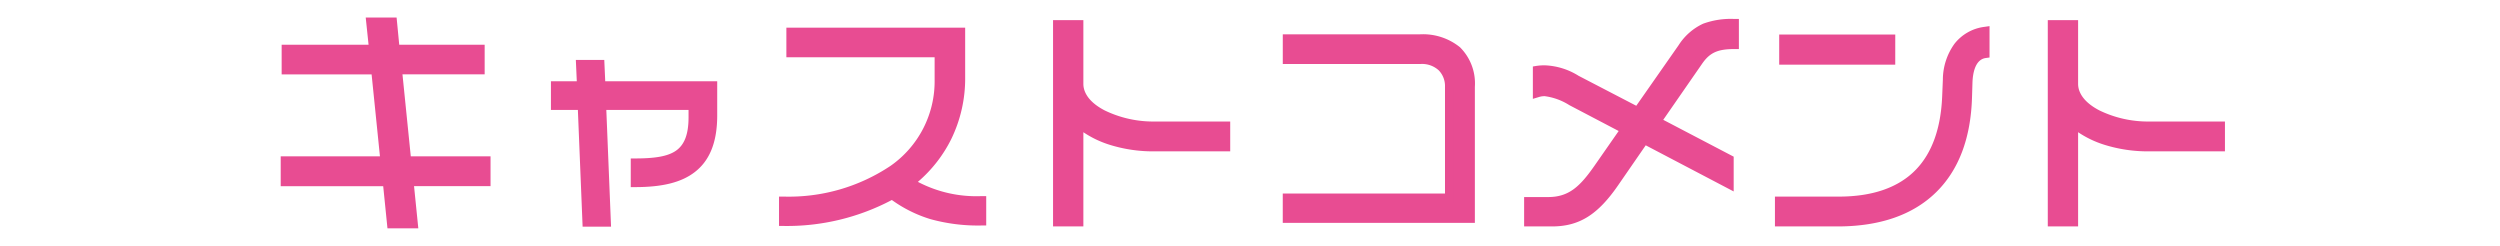 <svg xmlns="http://www.w3.org/2000/svg" width="285" height="28" viewBox="0 0 285 28">
  <g id="btn_comment_on" transform="translate(-90.946 -28.239)">
    <rect id="長方形_267" data-name="長方形 267" width="285" height="28" transform="translate(90.946 28.239)" fill="none"/>
    <g id="グループ_511" data-name="グループ 511" transform="translate(-28.035 -1.039)">
      <path id="パス_5776" data-name="パス 5776" d="M24.894-3.375v-2.4H15.849L14.8-16.119h9.423V-18.5H14.526l-.3-3.1H11.718l.324,3.1H2.079v2.376H12.285L13.338-5.778H1.971v2.4H13.608l.486,4.806H16.6l-.486-4.806Zm25.839-7.56v-3.4H37.989l-.108-2.43H35.64l.108,2.43h-2.97v2.268h3.051l.54,13.311H38.61l-.54-13.311h10.4v1.35c0,4.4-2.322,5.184-6.588,5.184v2.268C47.3-3.267,50.733-4.941,50.733-10.935ZM81.4,1.107V-1.242a14.328,14.328,0,0,1-8.154-2.052A14.864,14.864,0,0,0,79-15.282v-5.157H59.616v2.376h16.9v3.051c0,8.856-8.046,13.824-17.739,13.824V1.161A24.858,24.858,0,0,0,71.172-1.89C74.115.243,76.9,1.107,81.4,1.107Zm27.81-8.451v-2.4h-8.154c-4.212,0-8.586-1.917-8.586-4.779V-21.3H90.018V1.215h2.457V-10.044a13.1,13.1,0,0,0,8.586,2.7ZM137.106.81V-14.2c0-3.726-2.133-5.481-5.832-5.481H116.208v2.376h15.255a2.985,2.985,0,0,1,3.24,3.1V-1.539h-18.5V.81Zm30.1-19.818v-2.43c-2.727,0-4.293.405-5.967,2.781l-5.076,7.263L149.2-15.012a7.333,7.333,0,0,0-3.564-1.134,5.394,5.394,0,0,0-.918.054V-13.5a2.719,2.719,0,0,1,.837-.135,7.219,7.219,0,0,1,3.051,1.08l6.129,3.213-3.1,4.455c-1.7,2.43-3.078,3.753-5.67,3.753h-2.241V1.215h2.673c3.078,0,5.022-1.4,7.155-4.509l3.375-4.887,9.693,5.076V-5.94l-8.262-4.32,4.752-6.858C164.079-18.522,165.132-19.008,167.211-19.008Zm17.82,1.782v-2.43H172.8v2.43Zm10.746-.756v-2.565c-2.646.378-4.185,2.43-4.32,5.535l-.081,1.944c-.3,7.155-3.888,11.88-12.285,11.88h-6.777v2.4h6.642c9.45,0,14.553-5.211,14.823-14.2l.054-1.728C193.887-16.362,194.427-17.793,195.777-17.982ZM222.615-7.344v-2.4h-8.154c-4.212,0-8.586-1.917-8.586-4.779V-21.3h-2.457V1.215h2.457V-10.044a13.1,13.1,0,0,0,8.586,2.7Z" transform="translate(149.51 53.376)" fill="#e84c92"/>
      <path id="パス_5776_-_アウトライン" data-name="パス 5776 - アウトライン" d="M17.158,1.931H13.642l-.486-4.806H1.471v-3.4H12.785l-.951-9.341H1.579V-19h9.908l-.324-3.1h3.52l.3,3.1h9.739v3.376h-9.37L16.3-6.278h9.093v3.4H16.672Zm-2.612-1h1.506l-.486-4.806h8.828v-1.4h-9L14.242-16.619h9.477V-18H14.072l-.3-3.1h-1.5L12.6-18H2.579v1.376H12.737L13.891-5.278H2.471v1.4H14.06Zm24.585.811H35.889l-.54-13.311H32.278v-3.268h2.947l-.108-2.43h3.242l.108,2.43H51.233v3.9c0,3.035-.847,5.154-2.59,6.48C47.128-3.3,44.978-2.767,41.877-2.767h-.5V-6.035h.5c2.338,0,3.718-.256,4.616-.857,1-.673,1.472-1.889,1.472-3.827v-.85H38.591Zm-2.282-1h1.24l-.54-13.311H48.965v1.85c0,2.3-.609,3.782-1.916,4.658-1.016.681-2.39.985-4.672,1.022v1.267c2.6-.053,4.408-.527,5.66-1.479,1.477-1.123,2.2-2.983,2.2-5.684v-2.9H37.511l-.108-2.43h-1.24l.108,2.43H33.278v1.268h3.031Zm169.526.973h-3.457V-21.8h3.457v7.277c0,.656.317,1.92,2.443,3.019a12.7,12.7,0,0,0,5.643,1.26h8.654v3.4h-8.654a16.627,16.627,0,0,1-5.115-.757,11.475,11.475,0,0,1-2.971-1.426Zm-2.457-1h1.457V-11.143l.829.722a12.728,12.728,0,0,0,8.258,2.577h7.654v-1.4h-7.654c-4.37,0-9.086-2.018-9.086-5.279V-20.8h-1.457Zm-24.962,1h-7.142v-3.4h7.277c3.883,0,6.85-1.044,8.819-3.1,1.819-1.9,2.817-4.695,2.967-8.3l.081-1.944a7.028,7.028,0,0,1,1.322-4.075,5.139,5.139,0,0,1,3.427-1.934l.571-.082v3.576l-.431.06c-1.243.174-1.482,1.822-1.514,2.788l-.054,1.727c-.14,4.649-1.526,8.288-4.12,10.815C187.522.413,183.753,1.715,178.956,1.715Zm-6.142-1h6.142c4.527,0,8.062-1.207,10.505-3.588,2.4-2.34,3.687-5.748,3.818-10.129l.054-1.729c.064-1.953.765-3.252,1.944-3.646v-1.561a3.992,3.992,0,0,0-2.206,1.441,6.142,6.142,0,0,0-1.115,3.506l-.081,1.943C191.54-4.962,187.119-.688,179.091-.688h-6.277Zm-26.42,1h-3.173V-1.634h2.741c2.352,0,3.617-1.192,5.26-3.54L154-9.163l-5.627-2.95a6.87,6.87,0,0,0-2.819-1.023,2.216,2.216,0,0,0-.693.114l-.644.193v-3.688l.418-.07a5.82,5.82,0,0,1,1-.061,7.775,7.775,0,0,1,3.791,1.189l6.58,3.418,4.825-6.9a6.606,6.606,0,0,1,2.8-2.456,9.169,9.169,0,0,1,3.573-.539h.5v3.43h-.5c-1.918,0-2.815.407-3.693,1.675l-4.43,6.393,8.029,4.2v3.964L157.084-7.533,153.96-3.01C151.625.39,149.5,1.715,146.394,1.715Zm-2.173-1h2.173c2.766,0,4.593-1.163,6.743-4.292l3.627-5.252,9.353,4.9V-5.637l-8.5-4.442L162.7-17.4a4.532,4.532,0,0,1,4.015-2.095v-1.435a7.136,7.136,0,0,0-2.684.454,5.588,5.588,0,0,0-2.375,2.109l-5.326,7.621-7.355-3.82a6.823,6.823,0,0,0-3.334-1.078c-.142,0-.28,0-.418.006v1.523a3.1,3.1,0,0,1,.337-.018A7.525,7.525,0,0,1,148.842-13l6.63,3.475L152.042-4.6c-1.8,2.573-3.3,3.967-6.08,3.967h-1.741Zm-51.246,1H89.518V-21.8h3.457v7.277c0,.656.317,1.92,2.443,3.019a12.7,12.7,0,0,0,5.643,1.26h8.654v3.4h-8.654A16.627,16.627,0,0,1,95.946-7.6a11.474,11.474,0,0,1-2.971-1.426Zm-2.457-1h1.457V-11.143l.828.722a12.728,12.728,0,0,0,8.257,2.577h7.654v-1.4h-7.654c-4.37,0-9.086-2.018-9.086-5.279V-20.8H90.518Zm-31.739.946h-.5V-1.688h.5a20.857,20.857,0,0,0,12.21-3.5,11.75,11.75,0,0,0,5.029-9.829v-2.551h-16.9v-3.376H79.5v5.657a15.779,15.779,0,0,1-1.591,7.056,15.5,15.5,0,0,1-3.8,4.866A14.354,14.354,0,0,0,81.4-1.742h.5V1.607h-.5A20.267,20.267,0,0,1,75.559.888,14.943,14.943,0,0,1,71.141-1.3,25.532,25.532,0,0,1,58.779,1.661Zm.5-2.353V.657a24.184,24.184,0,0,0,11.644-2.98l.281-.161.262.19A14.851,14.851,0,0,0,80.9.6V-.747a14.478,14.478,0,0,1-7.923-2.126l-.589-.377.548-.436a14.348,14.348,0,0,0,5.562-11.6v-4.657H60.116v1.376h16.9v3.551a12.715,12.715,0,0,1-5.44,10.637A21.629,21.629,0,0,1,59.279-.692Zm78.327,2h-21.9V-2.039H134.2V-14.2a2.568,2.568,0,0,0-.7-1.867,2.8,2.8,0,0,0-2.036-.738H115.708v-3.376h15.566a6.694,6.694,0,0,1,4.639,1.473,5.807,5.807,0,0,1,1.693,4.508Zm-20.9-1h19.9V-14.2a4.862,4.862,0,0,0-1.365-3.768,5.749,5.749,0,0,0-3.967-1.213H116.708v1.376h14.755A3.479,3.479,0,0,1,135.2-14.2V-1.039H116.708Zm68.823-17.036H172.3v-3.43h13.231Zm-12.231-1h11.231v-1.43H173.3Z" transform="translate(149.51 53.376)" fill="#e84c92"/>
    </g>
  </g>
</svg>
